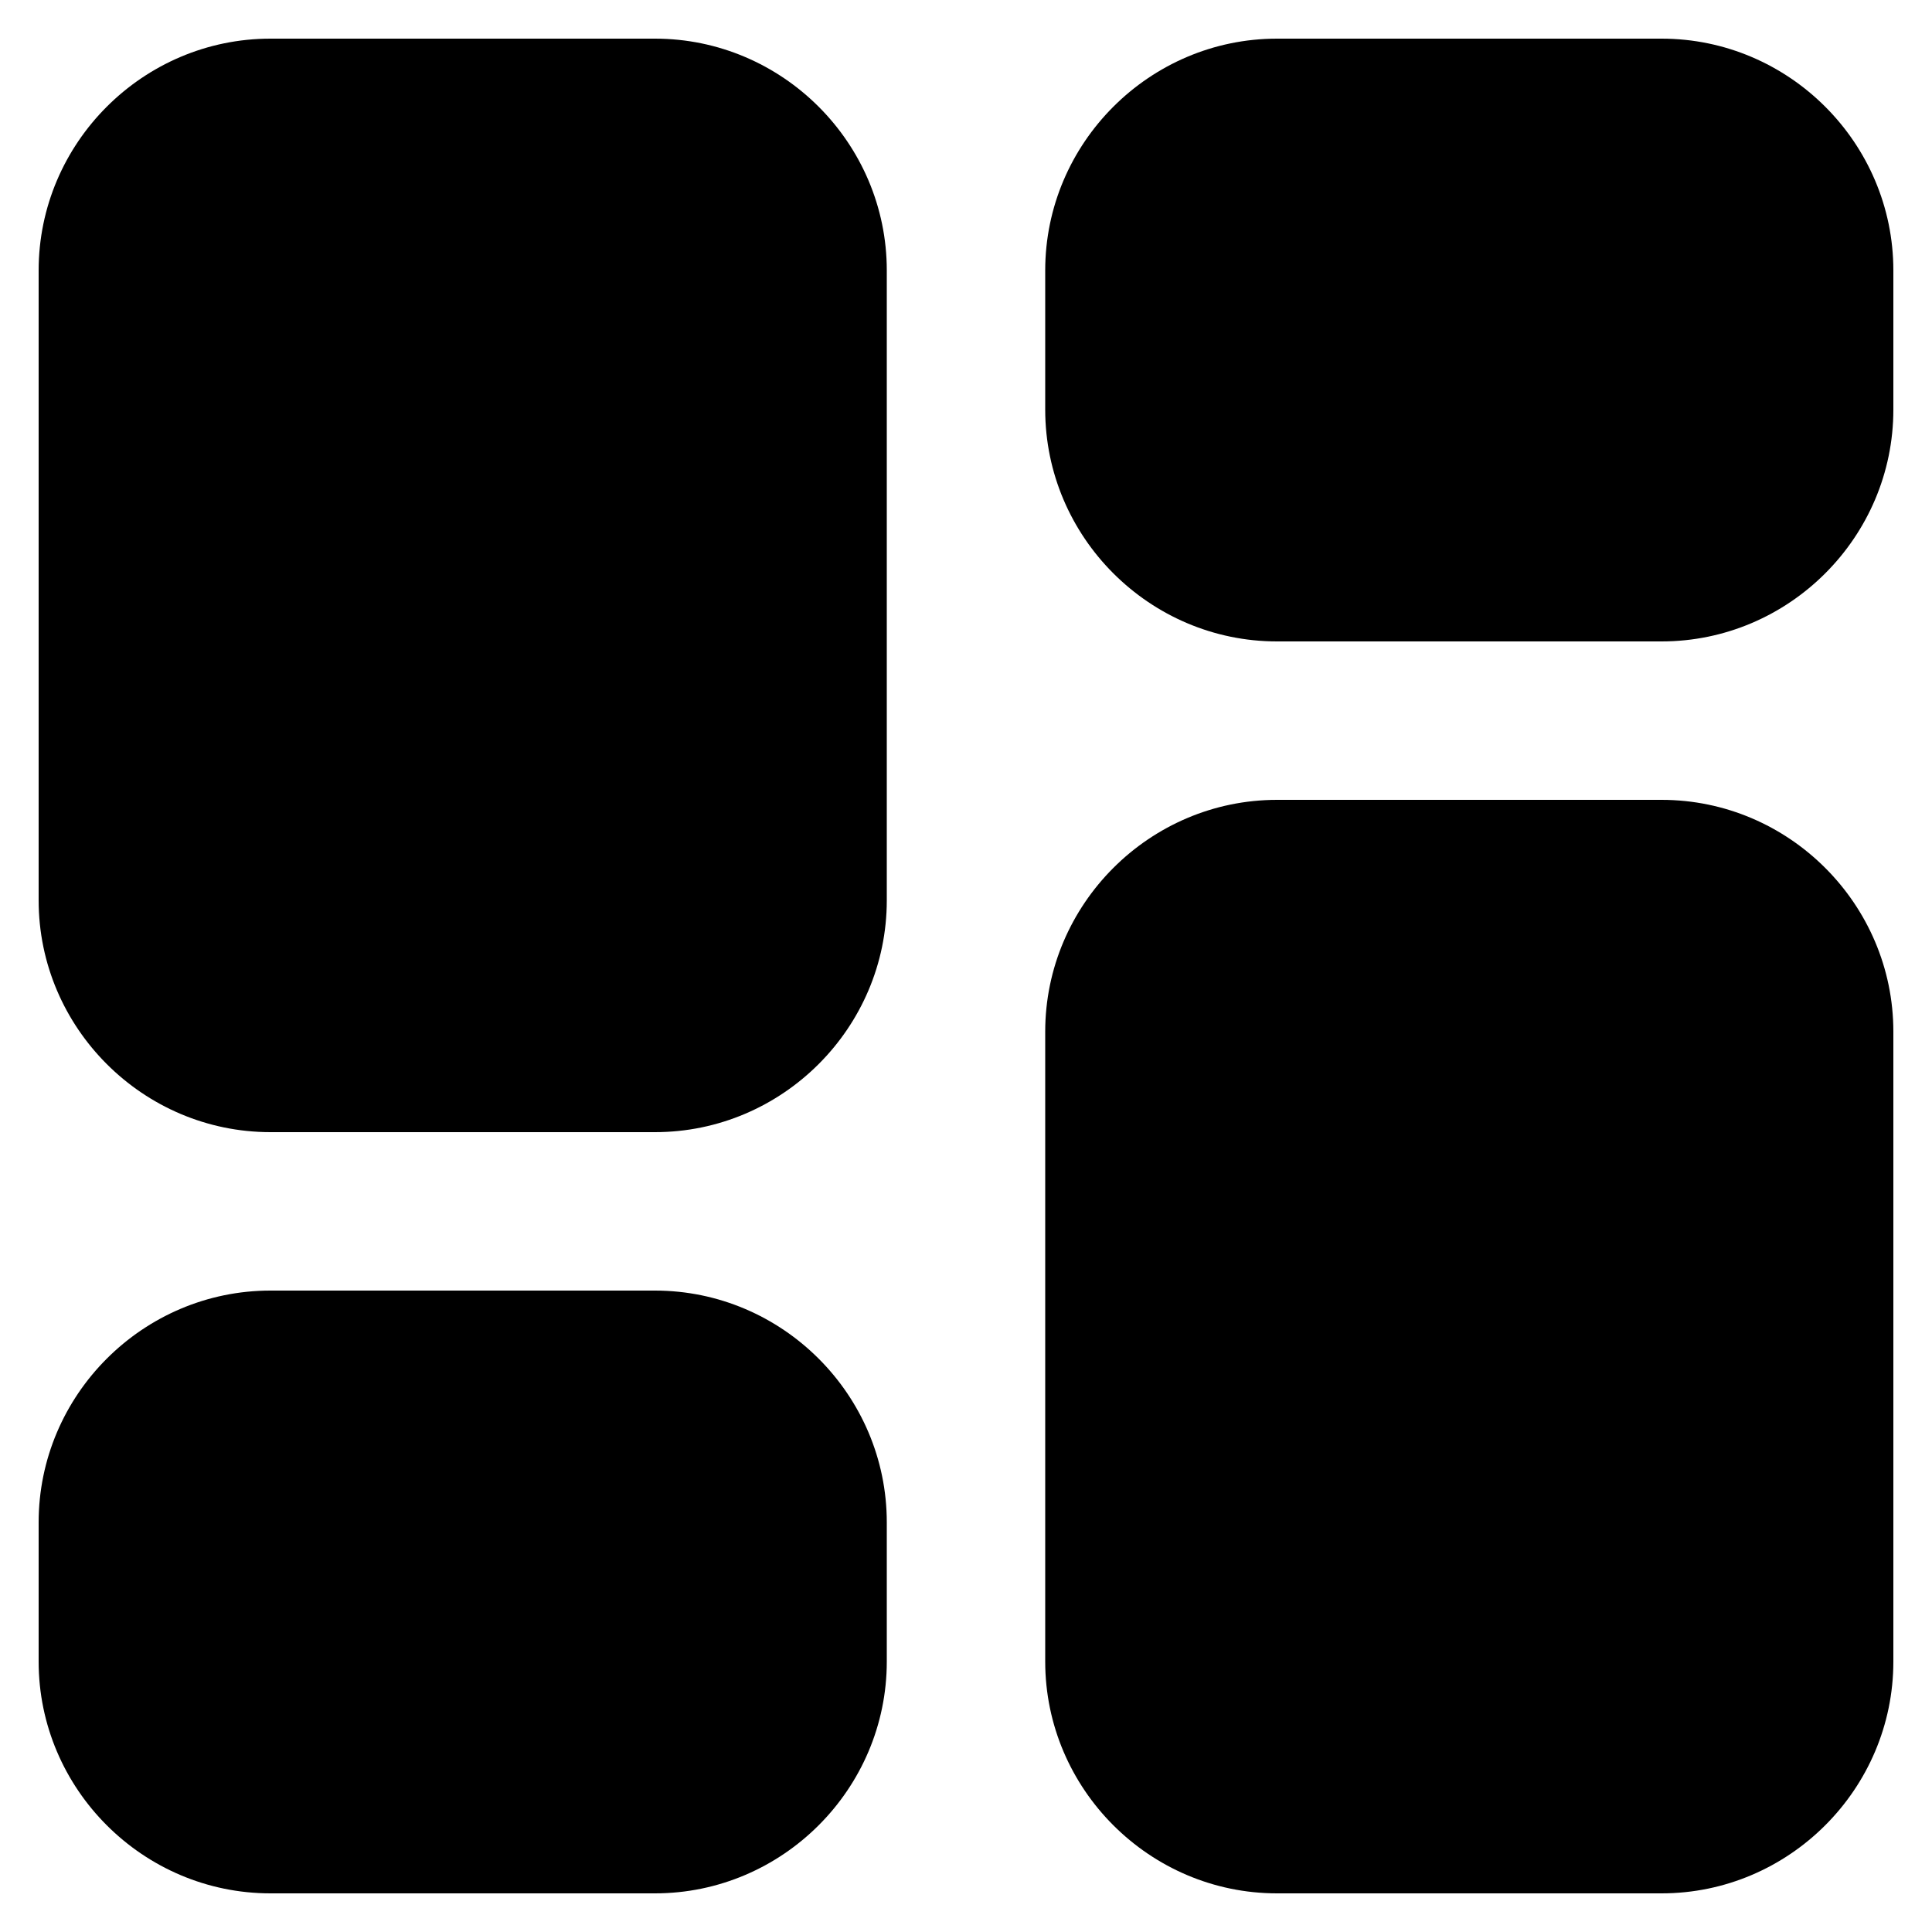 <?xml version="1.0" standalone="no"?><!DOCTYPE svg PUBLIC "-//W3C//DTD SVG 1.1//EN" "http://www.w3.org/Graphics/SVG/1.1/DTD/svg11.dtd"><svg t="1640187312672" class="icon" viewBox="0 0 1024 1024" version="1.1" xmlns="http://www.w3.org/2000/svg" p-id="2092" xmlns:xlink="http://www.w3.org/1999/xlink" width="200" height="200"><defs><style type="text/css"></style></defs><path d="M347.136 600.064H143.36c-67.584 0-122.88-55.296-122.88-122.88V143.36C20.48 75.776 75.776 20.48 143.36 20.48h203.776c67.584 0 122.88 55.296 122.88 122.88v333.824c0 67.584-55.296 122.88-122.88 122.88zM880.64 339.968H676.864c-67.584 0-122.88-55.296-122.88-122.88V143.36c0-67.584 55.296-122.88 122.88-122.88H880.64c67.584 0 122.88 55.296 122.88 122.88v73.728c0 67.584-55.296 122.88-122.88 122.88zM347.136 1003.52H143.36C75.776 1003.52 20.48 948.224 20.48 880.64v-73.728c0-67.584 55.296-122.88 122.88-122.88h203.776c67.584 0 122.88 55.296 122.88 122.88V880.64c0 67.584-55.296 122.88-122.88 122.88zM880.64 1003.52H676.864c-67.584 0-122.88-55.296-122.88-122.88V546.816c0-67.584 55.296-122.88 122.88-122.88H880.64c67.584 0 122.88 55.296 122.88 122.88V880.64c0 67.584-55.296 122.88-122.88 122.88z" p-id="2093"></path></svg>